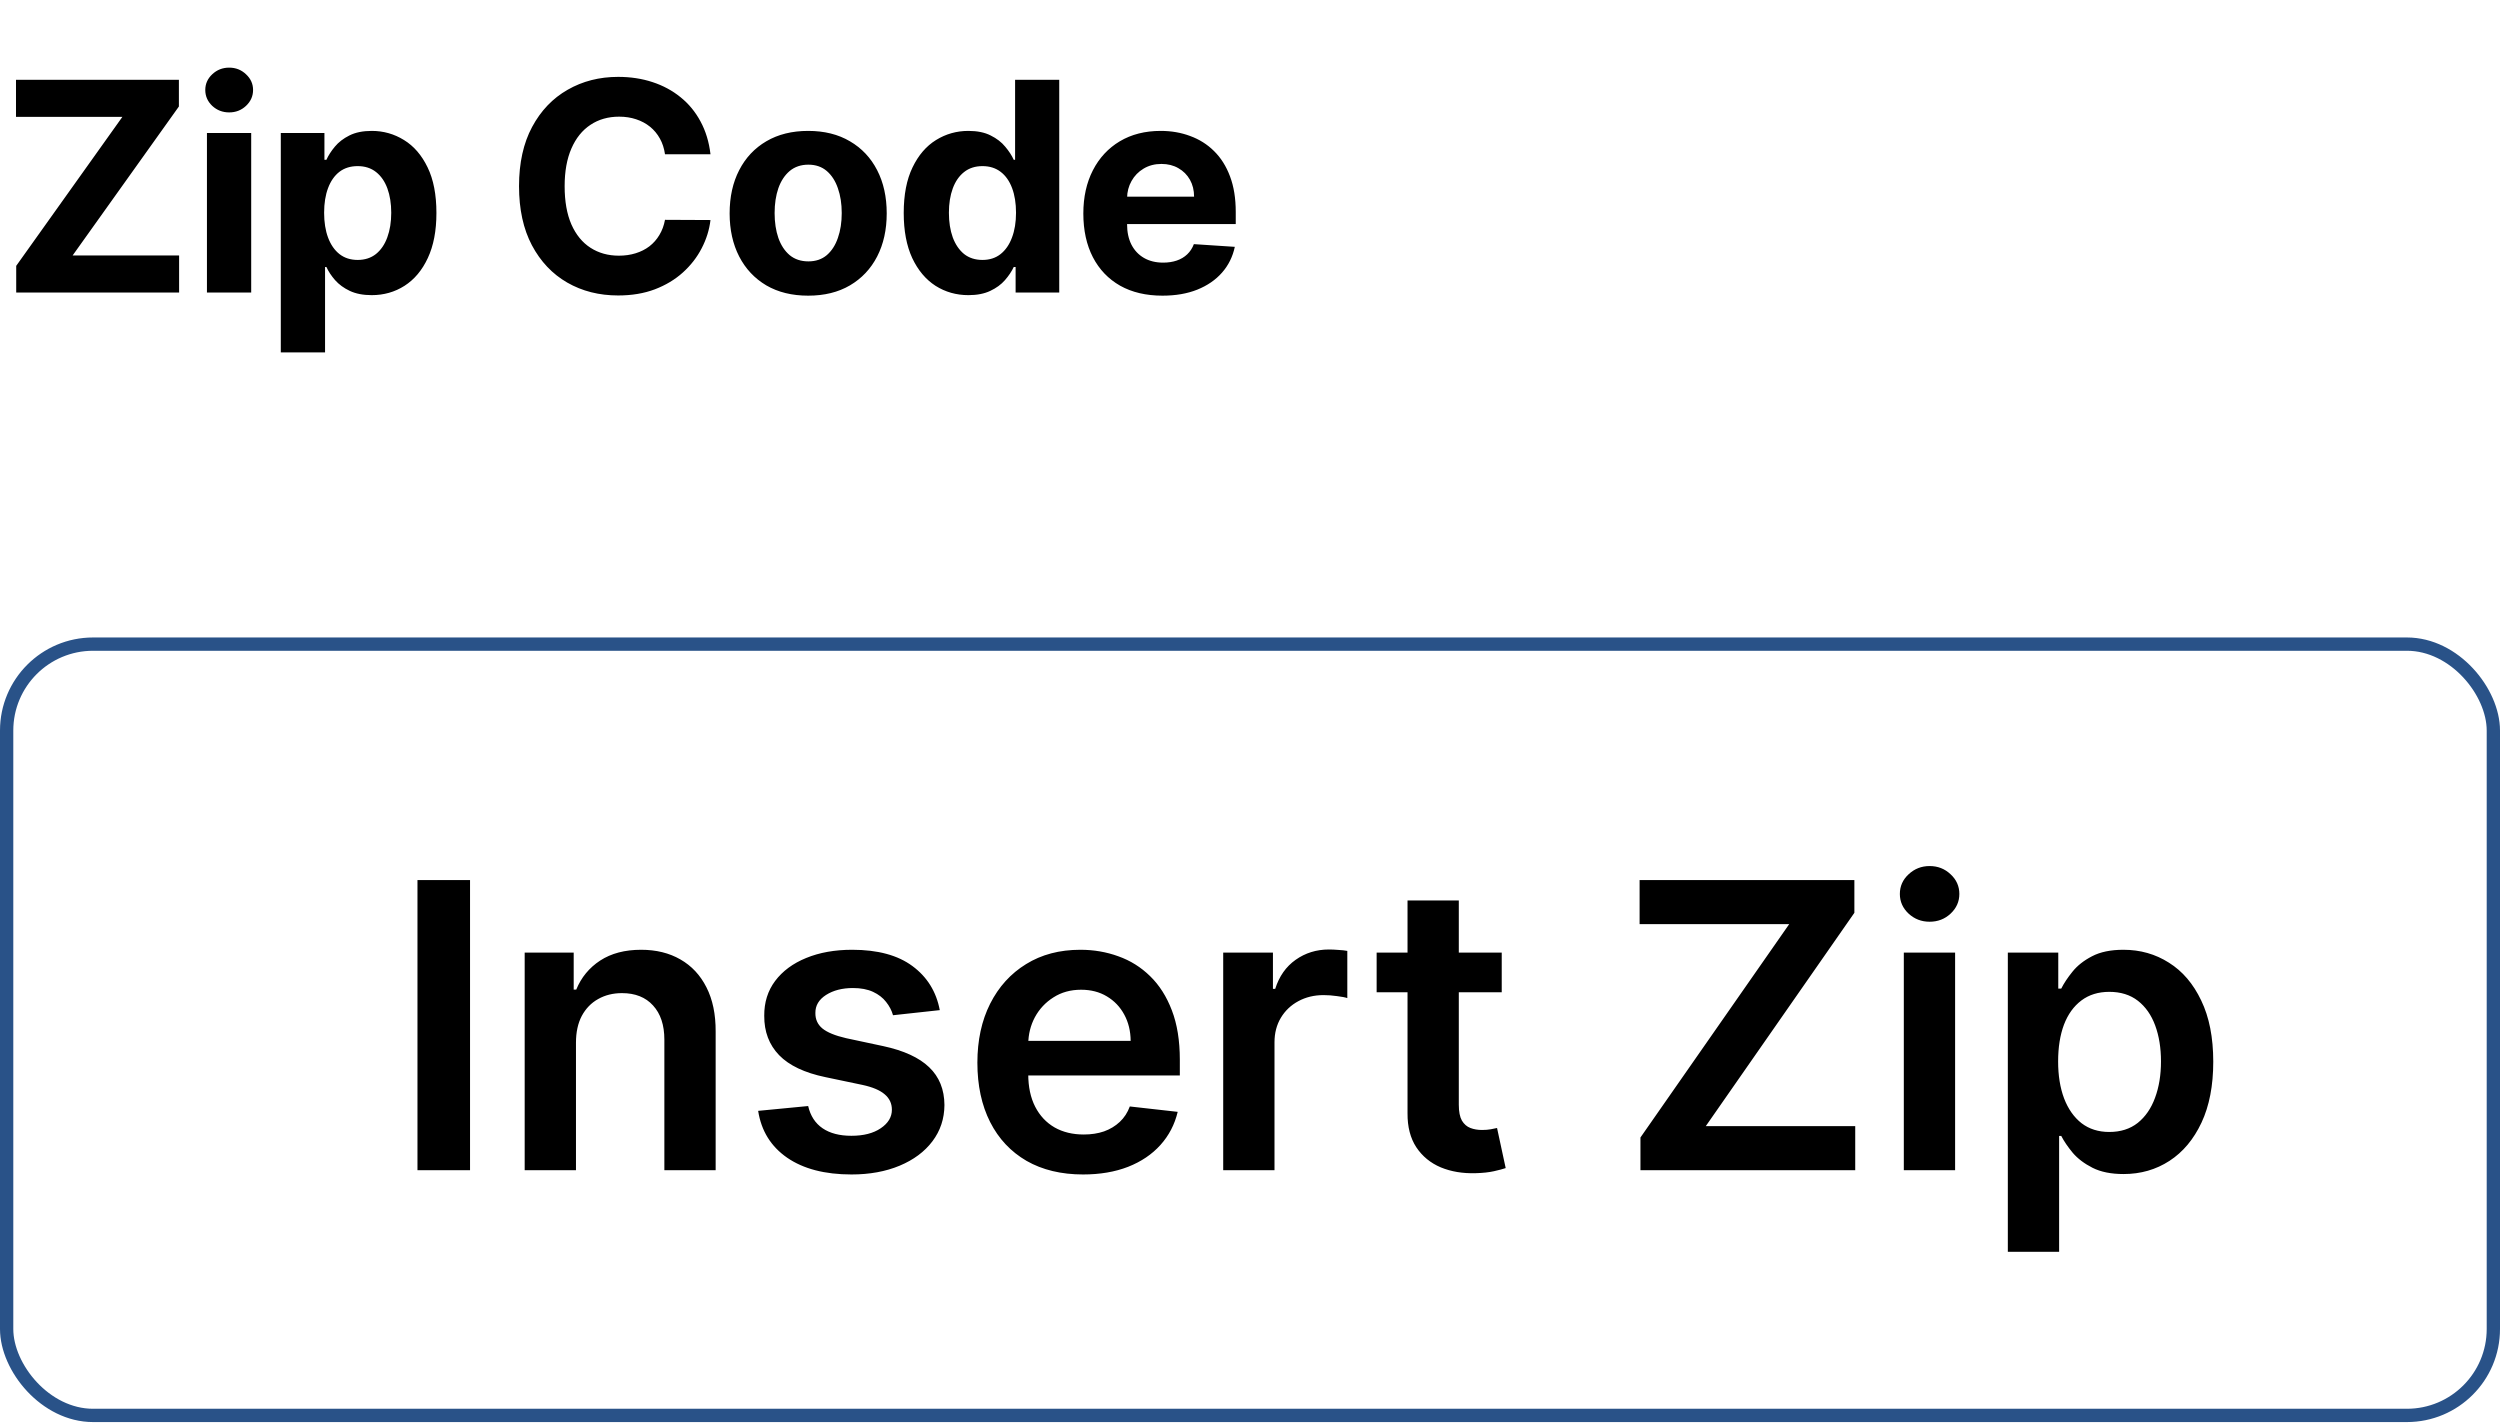 <svg width="188" height="107" viewBox="0 0 188 107" fill="none" xmlns="http://www.w3.org/2000/svg">
<rect x="0.5" y="48.438" width="187" height="58.001" rx="6.5" stroke="#295288"/>
<path d="M1.219 22V19.992L9.203 8.789H1.203V6H13.453V8.008L5.461 19.211H13.469V22H1.219ZM15.562 22V10H18.89V22H15.562ZM17.234 8.453C16.739 8.453 16.315 8.289 15.96 7.961C15.611 7.628 15.437 7.229 15.437 6.766C15.437 6.307 15.611 5.914 15.96 5.586C16.315 5.253 16.739 5.086 17.234 5.086C17.729 5.086 18.151 5.253 18.5 5.586C18.854 5.914 19.031 6.307 19.031 6.766C19.031 7.229 18.854 7.628 18.5 7.961C18.151 8.289 17.729 8.453 17.234 8.453ZM21.116 26.5V10H24.397V12.016H24.546C24.692 11.693 24.903 11.365 25.179 11.031C25.46 10.693 25.824 10.412 26.272 10.188C26.726 9.958 27.288 9.844 27.96 9.844C28.835 9.844 29.642 10.073 30.382 10.531C31.121 10.984 31.712 11.669 32.155 12.586C32.598 13.497 32.819 14.641 32.819 16.016C32.819 17.354 32.603 18.484 32.171 19.406C31.744 20.323 31.16 21.018 30.421 21.492C29.686 21.961 28.863 22.195 27.952 22.195C27.306 22.195 26.757 22.088 26.304 21.875C25.856 21.662 25.488 21.393 25.202 21.07C24.916 20.742 24.697 20.412 24.546 20.078H24.444V26.5H21.116ZM24.374 16C24.374 16.713 24.473 17.336 24.671 17.867C24.869 18.398 25.155 18.812 25.53 19.109C25.905 19.401 26.361 19.547 26.897 19.547C27.439 19.547 27.897 19.398 28.272 19.102C28.647 18.799 28.931 18.383 29.124 17.852C29.322 17.315 29.421 16.698 29.421 16C29.421 15.307 29.324 14.698 29.132 14.172C28.939 13.646 28.655 13.234 28.28 12.938C27.905 12.641 27.444 12.492 26.897 12.492C26.356 12.492 25.897 12.635 25.522 12.922C25.153 13.208 24.869 13.615 24.671 14.141C24.473 14.667 24.374 15.287 24.374 16ZM53.429 11.602H50.008C49.945 11.159 49.818 10.766 49.625 10.422C49.432 10.073 49.185 9.776 48.883 9.531C48.581 9.286 48.231 9.099 47.836 8.969C47.445 8.839 47.021 8.773 46.562 8.773C45.734 8.773 45.013 8.979 44.398 9.391C43.784 9.797 43.307 10.391 42.968 11.172C42.63 11.948 42.461 12.891 42.461 14C42.461 15.141 42.63 16.099 42.968 16.875C43.312 17.651 43.791 18.237 44.406 18.633C45.021 19.029 45.731 19.227 46.539 19.227C46.992 19.227 47.411 19.167 47.797 19.047C48.187 18.927 48.534 18.753 48.836 18.523C49.138 18.289 49.388 18.005 49.586 17.672C49.789 17.338 49.929 16.958 50.008 16.531L53.429 16.547C53.341 17.281 53.12 17.99 52.765 18.672C52.416 19.349 51.945 19.956 51.351 20.492C50.763 21.023 50.06 21.445 49.242 21.758C48.429 22.065 47.51 22.219 46.484 22.219C45.057 22.219 43.781 21.896 42.656 21.25C41.536 20.604 40.651 19.669 40 18.445C39.354 17.221 39.031 15.74 39.031 14C39.031 12.255 39.359 10.771 40.015 9.547C40.672 8.323 41.562 7.391 42.687 6.75C43.812 6.104 45.078 5.781 46.484 5.781C47.411 5.781 48.271 5.911 49.062 6.172C49.859 6.432 50.565 6.812 51.179 7.312C51.794 7.807 52.294 8.414 52.679 9.133C53.07 9.852 53.32 10.675 53.429 11.602ZM60.775 22.234C59.561 22.234 58.512 21.977 57.626 21.461C56.746 20.94 56.066 20.216 55.587 19.289C55.108 18.357 54.868 17.276 54.868 16.047C54.868 14.807 55.108 13.724 55.587 12.797C56.066 11.865 56.746 11.141 57.626 10.625C58.512 10.104 59.561 9.844 60.775 9.844C61.988 9.844 63.035 10.104 63.915 10.625C64.801 11.141 65.483 11.865 65.962 12.797C66.441 13.724 66.681 14.807 66.681 16.047C66.681 17.276 66.441 18.357 65.962 19.289C65.483 20.216 64.801 20.94 63.915 21.461C63.035 21.977 61.988 22.234 60.775 22.234ZM60.79 19.656C61.342 19.656 61.803 19.5 62.173 19.188C62.543 18.87 62.822 18.438 63.009 17.891C63.202 17.344 63.298 16.721 63.298 16.023C63.298 15.325 63.202 14.703 63.009 14.156C62.822 13.609 62.543 13.177 62.173 12.859C61.803 12.542 61.342 12.383 60.79 12.383C60.233 12.383 59.764 12.542 59.384 12.859C59.009 13.177 58.725 13.609 58.532 14.156C58.345 14.703 58.251 15.325 58.251 16.023C58.251 16.721 58.345 17.344 58.532 17.891C58.725 18.438 59.009 18.87 59.384 19.188C59.764 19.5 60.233 19.656 60.79 19.656ZM72.827 22.195C71.915 22.195 71.09 21.961 70.35 21.492C69.616 21.018 69.032 20.323 68.6 19.406C68.173 18.484 67.96 17.354 67.96 16.016C67.96 14.641 68.181 13.497 68.624 12.586C69.066 11.669 69.655 10.984 70.389 10.531C71.129 10.073 71.939 9.844 72.819 9.844C73.491 9.844 74.051 9.958 74.499 10.188C74.952 10.412 75.316 10.693 75.592 11.031C75.874 11.365 76.087 11.693 76.233 12.016H76.335V6H79.655V22H76.374V20.078H76.233C76.077 20.412 75.855 20.742 75.569 21.07C75.288 21.393 74.921 21.662 74.467 21.875C74.019 22.088 73.473 22.195 72.827 22.195ZM73.882 19.547C74.418 19.547 74.871 19.401 75.241 19.109C75.616 18.812 75.902 18.398 76.1 17.867C76.303 17.336 76.405 16.713 76.405 16C76.405 15.287 76.306 14.667 76.108 14.141C75.91 13.615 75.624 13.208 75.249 12.922C74.874 12.635 74.418 12.492 73.882 12.492C73.335 12.492 72.874 12.641 72.499 12.938C72.124 13.234 71.84 13.646 71.647 14.172C71.454 14.698 71.358 15.307 71.358 16C71.358 16.698 71.454 17.315 71.647 17.852C71.845 18.383 72.129 18.799 72.499 19.102C72.874 19.398 73.335 19.547 73.882 19.547ZM87.42 22.234C86.186 22.234 85.123 21.984 84.233 21.484C83.347 20.979 82.665 20.266 82.186 19.344C81.707 18.417 81.467 17.32 81.467 16.055C81.467 14.82 81.707 13.737 82.186 12.805C82.665 11.872 83.339 11.146 84.209 10.625C85.084 10.104 86.11 9.844 87.287 9.844C88.079 9.844 88.816 9.971 89.498 10.227C90.186 10.477 90.785 10.854 91.295 11.359C91.811 11.865 92.212 12.5 92.498 13.266C92.785 14.026 92.928 14.917 92.928 15.938V16.852H82.795V14.789H89.795C89.795 14.31 89.691 13.885 89.483 13.516C89.274 13.146 88.985 12.857 88.615 12.648C88.251 12.435 87.826 12.328 87.342 12.328C86.837 12.328 86.389 12.445 85.998 12.68C85.613 12.909 85.311 13.219 85.092 13.609C84.873 13.995 84.761 14.425 84.756 14.898V16.859C84.756 17.453 84.865 17.966 85.084 18.398C85.308 18.831 85.623 19.164 86.029 19.398C86.436 19.633 86.917 19.75 87.475 19.75C87.844 19.75 88.183 19.698 88.49 19.594C88.798 19.49 89.061 19.333 89.279 19.125C89.498 18.917 89.665 18.662 89.779 18.359L92.858 18.562C92.701 19.302 92.381 19.948 91.897 20.5C91.417 21.047 90.798 21.474 90.037 21.781C89.282 22.083 88.41 22.234 87.42 22.234Z" fill="black"/>
<path d="M35.347 66.182V88H31.394V66.182H35.347ZM43.313 78.412V88H39.456V71.636H43.142V74.417H43.334C43.71 73.501 44.31 72.773 45.134 72.233C45.965 71.693 46.992 71.423 48.213 71.423C49.343 71.423 50.326 71.665 51.164 72.148C52.009 72.631 52.663 73.33 53.124 74.246C53.593 75.163 53.824 76.274 53.817 77.581V88H49.96V78.178C49.96 77.084 49.676 76.228 49.108 75.61C48.547 74.992 47.769 74.683 46.775 74.683C46.1 74.683 45.5 74.832 44.975 75.131C44.456 75.422 44.048 75.844 43.749 76.398C43.458 76.952 43.313 77.624 43.313 78.412ZM70.671 75.962L67.155 76.345C67.056 75.99 66.882 75.656 66.633 75.344C66.391 75.031 66.065 74.779 65.653 74.587C65.241 74.396 64.737 74.3 64.14 74.3C63.337 74.3 62.663 74.474 62.116 74.822C61.576 75.17 61.31 75.621 61.317 76.175C61.31 76.651 61.484 77.038 61.839 77.336C62.201 77.634 62.798 77.879 63.629 78.071L66.42 78.668C67.968 79.001 69.119 79.531 69.872 80.255C70.632 80.979 71.015 81.928 71.022 83.099C71.015 84.129 70.713 85.038 70.117 85.827C69.527 86.608 68.707 87.219 67.656 87.659C66.605 88.099 65.397 88.32 64.034 88.32C62.031 88.32 60.419 87.901 59.197 87.062C57.975 86.217 57.247 85.042 57.013 83.536L60.774 83.174C60.944 83.913 61.306 84.47 61.86 84.847C62.414 85.223 63.135 85.411 64.023 85.411C64.939 85.411 65.674 85.223 66.228 84.847C66.789 84.47 67.07 84.005 67.07 83.451C67.07 82.982 66.889 82.595 66.526 82.29C66.171 81.984 65.617 81.75 64.865 81.587L62.073 81.001C60.504 80.674 59.343 80.124 58.59 79.349C57.837 78.568 57.464 77.581 57.471 76.388C57.464 75.379 57.737 74.506 58.291 73.767C58.852 73.021 59.63 72.446 60.624 72.041C61.626 71.629 62.78 71.423 64.087 71.423C66.004 71.423 67.514 71.832 68.615 72.648C69.722 73.465 70.408 74.57 70.671 75.962ZM81.447 88.32C79.806 88.32 78.389 87.979 77.196 87.297C76.01 86.608 75.097 85.635 74.458 84.378C73.819 83.114 73.499 81.626 73.499 79.914C73.499 78.231 73.819 76.754 74.458 75.482C75.104 74.204 76.006 73.21 77.164 72.499C78.322 71.782 79.682 71.423 81.244 71.423C82.253 71.423 83.204 71.587 84.099 71.913C85.001 72.233 85.797 72.73 86.486 73.405C87.182 74.079 87.728 74.939 88.126 75.983C88.524 77.02 88.723 78.256 88.723 79.69V80.873H75.31V78.273H85.026C85.019 77.535 84.859 76.878 84.547 76.303C84.234 75.72 83.797 75.262 83.236 74.928C82.682 74.594 82.036 74.428 81.297 74.428C80.509 74.428 79.817 74.619 79.22 75.003C78.623 75.379 78.158 75.876 77.824 76.494C77.498 77.105 77.331 77.776 77.324 78.508V80.777C77.324 81.729 77.498 82.546 77.846 83.227C78.194 83.902 78.68 84.421 79.305 84.783C79.93 85.138 80.662 85.315 81.5 85.315C82.061 85.315 82.569 85.237 83.023 85.081C83.478 84.918 83.872 84.68 84.206 84.367C84.54 84.055 84.792 83.668 84.962 83.206L88.563 83.611C88.336 84.562 87.903 85.394 87.263 86.104C86.631 86.807 85.822 87.354 84.834 87.744C83.847 88.128 82.718 88.32 81.447 88.32ZM91.985 88V71.636H95.725V74.364H95.895C96.194 73.419 96.705 72.691 97.429 72.18C98.161 71.661 98.995 71.402 99.933 71.402C100.146 71.402 100.384 71.413 100.647 71.434C100.917 71.448 101.14 71.473 101.318 71.508V75.056C101.154 74.999 100.895 74.95 100.54 74.907C100.192 74.857 99.855 74.832 99.528 74.832C98.825 74.832 98.193 74.985 97.632 75.29C97.078 75.589 96.641 76.004 96.321 76.537C96.002 77.07 95.842 77.684 95.842 78.38V88H91.985ZM112.93 71.636V74.619H103.523V71.636H112.93ZM105.846 67.716H109.702V83.078C109.702 83.597 109.78 83.994 109.936 84.271C110.1 84.541 110.313 84.726 110.576 84.825C110.838 84.925 111.13 84.974 111.449 84.974C111.691 84.974 111.911 84.957 112.11 84.921C112.316 84.886 112.472 84.854 112.578 84.825L113.228 87.84C113.022 87.911 112.728 87.989 112.344 88.075C111.968 88.16 111.506 88.21 110.959 88.224C109.993 88.252 109.123 88.106 108.349 87.787C107.575 87.46 106.961 86.956 106.506 86.274C106.059 85.592 105.838 84.74 105.846 83.717V67.716ZM123.362 88V85.539L134.548 69.495H123.298V66.182H139.449V68.643L128.274 84.687H139.513V88H123.362ZM143.167 88V71.636H147.024V88H143.167ZM145.106 69.314C144.495 69.314 143.97 69.112 143.529 68.707C143.089 68.295 142.869 67.801 142.869 67.226C142.869 66.644 143.089 66.15 143.529 65.745C143.97 65.333 144.495 65.127 145.106 65.127C145.724 65.127 146.249 65.333 146.683 65.745C147.123 66.15 147.343 66.644 147.343 67.226C147.343 67.801 147.123 68.295 146.683 68.707C146.249 69.112 145.724 69.314 145.106 69.314ZM150.989 94.136V71.636H154.782V74.342H155.006C155.205 73.945 155.485 73.522 155.847 73.075C156.21 72.62 156.7 72.233 157.317 71.913C157.935 71.587 158.724 71.423 159.683 71.423C160.947 71.423 162.087 71.746 163.102 72.393C164.125 73.032 164.935 73.98 165.531 75.237C166.135 76.487 166.437 78.021 166.437 79.84C166.437 81.636 166.142 83.163 165.553 84.421C164.963 85.678 164.161 86.636 163.145 87.297C162.129 87.957 160.979 88.288 159.693 88.288C158.756 88.288 157.978 88.131 157.36 87.819C156.742 87.506 156.245 87.13 155.869 86.69C155.499 86.242 155.212 85.82 155.006 85.422H154.846V94.136H150.989ZM154.771 79.818C154.771 80.876 154.92 81.803 155.219 82.599C155.524 83.394 155.961 84.016 156.529 84.463C157.104 84.903 157.8 85.124 158.617 85.124C159.469 85.124 160.183 84.896 160.759 84.442C161.334 83.98 161.767 83.352 162.058 82.556C162.357 81.754 162.506 80.841 162.506 79.818C162.506 78.803 162.36 77.901 162.069 77.112C161.778 76.324 161.344 75.706 160.769 75.258C160.194 74.811 159.477 74.587 158.617 74.587C157.793 74.587 157.094 74.804 156.518 75.237C155.943 75.671 155.506 76.278 155.208 77.059C154.917 77.84 154.771 78.76 154.771 79.818Z" fill="black"/>
</svg>
